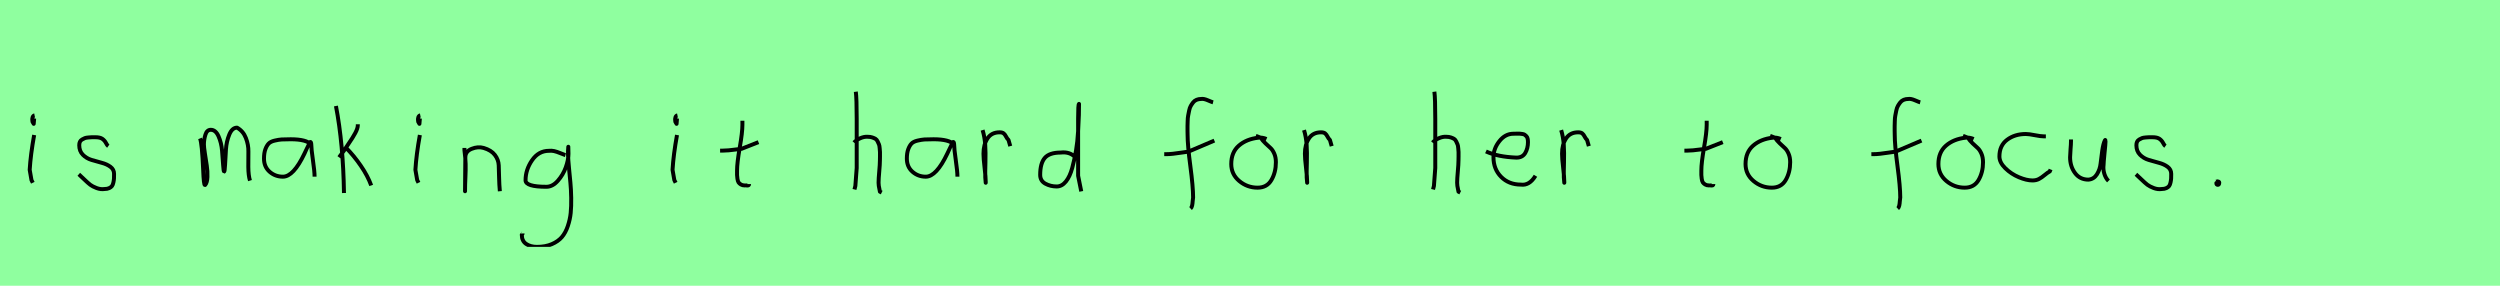 <?xml version="1.0" encoding="utf-8" standalone="no"?>
<!DOCTYPE svg PUBLIC "-//W3C//DTD SVG 1.1//EN"
  "http://www.w3.org/Graphics/SVG/1.1/DTD/svg11.dtd">
<svg xmlns:xlink="http://www.w3.org/1999/xlink" width="630pt" height="72pt" viewBox="0 0 630 72" xmlns="http://www.w3.org/2000/svg" version="1.1">
 <defs>
  <style type="text/css">*{stroke-linejoin: round; stroke-linecap: butt}</style>
 </defs>
 <g id="figure_1">
  <g id="patch_1">
   <path d="M 0 72 
L 630 72 
L 630 0 
L 0 0 
z
" style="fill: #8fff9f"/>
  </g>
  <g id="axes_1">
   <g id="patch_2">
    <path d="M 8.719 29.072 
Q 8.344 29.147 8.212 29.578 
Q 8.081 30.009 8.156 30.421 
Q 8.156 30.571 8.194 30.703 
Q 8.231 30.834 8.287 30.89 
Q 8.344 30.946 8.4 31.04 
Q 8.456 31.134 8.494 31.209 
L 8.606 29.859 
M 8.606 34.02 
Q 7.706 39.007 7.481 42.793 
L 7.931 45.38 
L 8.269 46.055 
" clip-path="url(#pcac3131365)" style="fill: none; stroke: #000000; stroke-linejoin: miter"/>
   </g>
  </g>
  <g id="axes_2">
   <g id="patch_3">
    <path d="M 19.857 43.918 
Q 20.157 44.18 21.17 45.155 
Q 22.182 46.13 22.744 46.561 
Q 23.307 46.992 24.337 47.386 
Q 25.368 47.779 26.381 47.629 
Q 27.055 47.629 27.524 47.404 
Q 27.993 47.179 28.218 46.879 
Q 28.443 46.58 28.574 45.98 
Q 28.705 45.38 28.724 44.967 
Q 28.743 44.555 28.743 43.805 
Q 28.743 42.718 27.843 42.043 
Q 26.943 41.368 25.65 41.031 
Q 24.356 40.694 23.063 40.3 
Q 21.769 39.906 20.87 38.988 
Q 19.97 38.069 19.97 36.607 
Q 19.97 36.082 20.139 35.726 
Q 20.307 35.37 20.701 35.145 
Q 21.095 34.92 21.376 34.808 
Q 21.657 34.695 22.313 34.639 
Q 22.969 34.583 23.157 34.583 
Q 23.344 34.583 24.019 34.583 
Q 25.218 34.583 25.8 34.995 
Q 26.381 35.408 26.699 36.026 
Q 27.018 36.645 27.28 36.832 
" clip-path="url(#p0e42b0b333)" style="fill: none; stroke: #000000; stroke-linejoin: miter"/>
   </g>
  </g>
  <g id="axes_3"/>
  <g id="axes_4">
   <g id="patch_4">
    <path d="M 50.408 34.88 
Q 50.914 36.073 51.204 42.871 
Q 51.348 46.632 51.638 46.632 
Q 51.674 46.632 51.71 46.596 
Q 52.216 46.017 52.27 44.589 
Q 52.325 43.161 52.108 41.75 
Q 51.891 40.34 51.638 38.713 
Q 51.384 37.086 51.384 36.399 
Q 51.384 35.169 51.764 33.94 
Q 52.144 32.71 53.12 32.71 
Q 54.35 32.71 55.073 34.355 
Q 55.796 36.001 55.959 37.972 
Q 56.121 39.942 56.23 41.588 
Q 56.338 43.233 56.483 43.233 
Q 56.628 43.233 56.718 41.497 
Q 56.808 39.762 56.935 37.7 
Q 57.062 35.639 57.785 33.903 
Q 58.508 32.168 59.737 32.168 
Q 61.292 33.036 61.961 34.771 
Q 62.63 36.507 62.594 38.189 
Q 62.558 39.87 62.576 42.058 
Q 62.594 44.245 62.992 45.511 
" clip-path="url(#p2f4f6a1fe1)" style="fill: none; stroke: #000000; stroke-linejoin: miter"/>
   </g>
  </g>
  <g id="axes_5">
   <g id="patch_5">
    <path d="M 78.444 36.442 
Q 77.235 35.095 73.263 35.095 
Q 71.743 35.095 70.966 35.146 
Q 70.188 35.198 69.187 35.44 
Q 68.185 35.682 67.701 36.183 
Q 67.218 36.684 66.872 37.616 
Q 66.527 38.549 66.527 39.965 
Q 66.527 42.037 67.943 43.281 
Q 69.359 44.524 71.294 44.524 
Q 73.954 44.524 76.717 38.721 
Q 78.064 35.855 78.064 35.82 
Q 78.409 35.578 78.444 36.442 
Q 78.444 37.513 78.858 40.362 
Q 79.273 43.212 79.273 44.524 
" clip-path="url(#p210efec8de)" style="fill: none; stroke: #000000; stroke-linejoin: miter"/>
   </g>
  </g>
  <g id="axes_6">
   <g id="patch_6">
    <path d="M 87.132 37.17 
Q 89.156 39.194 90.918 41.762 
Q 92.68 44.33 93.543 46.729 
M 90.168 31.321 
L 90.168 31.546 
Q 90.168 32.333 89.531 33.514 
Q 88.894 34.695 87.919 36.101 
Q 86.944 37.507 86.682 37.957 
L 85.445 39.644 
M 84.657 26.71 
Q 86.494 36.27 86.682 48.641 
" clip-path="url(#pe2b12793e6)" style="fill: none; stroke: #000000; stroke-linejoin: miter"/>
   </g>
  </g>
  <g id="axes_7">
   <g id="patch_7">
    <path d="M 105.919 29.072 
Q 105.544 29.147 105.412 29.578 
Q 105.281 30.009 105.356 30.421 
Q 105.356 30.571 105.394 30.703 
Q 105.431 30.834 105.487 30.89 
Q 105.544 30.946 105.6 31.04 
Q 105.656 31.134 105.694 31.209 
L 105.806 29.859 
M 105.806 34.02 
Q 104.906 39.007 104.681 42.793 
L 105.131 45.38 
L 105.469 46.055 
" clip-path="url(#p74e6b73398)" style="fill: none; stroke: #000000; stroke-linejoin: miter"/>
   </g>
  </g>
  <g id="axes_8">
   <g id="patch_8">
    <path d="M 117.039 37.282 
L 117.039 37.844 
Q 117.301 39.869 117.339 41.312 
Q 117.376 42.756 117.282 44.668 
Q 117.189 46.58 117.189 48.192 
L 117.264 39.644 
Q 117.264 38.144 118.857 37.507 
Q 120.45 36.87 121.875 37.282 
Q 123.787 37.844 124.705 39.044 
Q 125.624 40.244 125.68 41.668 
Q 125.736 43.093 125.774 44.818 
Q 125.811 46.542 125.961 48.192 
" clip-path="url(#p2ee055310a)" style="fill: none; stroke: #000000; stroke-linejoin: miter"/>
   </g>
  </g>
  <g id="axes_9">
   <g id="patch_9">
    <path d="M 142.487 39.096 
Q 142.232 39.024 141.268 38.623 
Q 140.303 38.223 139.648 38.077 
Q 138.992 37.931 138.337 38.004 
Q 135.716 38.004 134.078 40.389 
Q 132.44 42.773 132.44 45.431 
Q 132.44 47.069 137.682 47.069 
Q 139.247 47.069 140.576 45.558 
Q 141.905 44.047 142.578 42.173 
Q 143.252 40.298 143.252 38.769 
Q 143.252 37.276 143.215 36.985 
L 143.142 38.077 
Q 143.142 38.55 143.142 38.987 
Q 143.179 40.189 143.379 42.282 
Q 143.579 44.375 143.743 46.05 
Q 143.907 47.724 143.943 49.872 
Q 143.98 52.02 143.816 53.658 
Q 143.652 55.296 143.088 56.971 
Q 142.524 58.646 141.595 59.738 
Q 140.667 60.83 139.065 61.522 
Q 137.463 62.213 135.316 62.213 
Q 133.677 62.213 132.585 61.467 
Q 131.493 60.721 131.493 59.155 
Q 131.42 58.937 131.457 58.937 
Q 131.493 58.937 131.602 58.937 
Q 131.711 58.937 131.711 58.828 
" clip-path="url(#p73af14f5ed)" style="fill: none; stroke: #000000; stroke-linejoin: miter"/>
   </g>
  </g>
  <g id="axes_10"/>
  <g id="axes_11">
   <g id="patch_10">
    <path d="M 170.719 29.072 
Q 170.344 29.147 170.212 29.578 
Q 170.081 30.009 170.156 30.421 
Q 170.156 30.571 170.194 30.703 
Q 170.231 30.834 170.287 30.89 
Q 170.344 30.946 170.4 31.04 
Q 170.456 31.134 170.494 31.209 
L 170.606 29.859 
M 170.606 34.02 
Q 169.706 39.007 169.481 42.793 
L 169.931 45.38 
L 170.269 46.055 
" clip-path="url(#pba24577b59)" style="fill: none; stroke: #000000; stroke-linejoin: miter"/>
   </g>
  </g>
  <g id="axes_12">
   <g id="patch_11">
    <path d="M 181.464 37.957 
L 182.139 37.957 
Q 182.851 37.957 183.638 37.882 
Q 184.426 37.807 185.382 37.676 
Q 186.337 37.545 186.862 37.507 
L 191.136 35.82 
M 187.087 30.421 
L 187.087 31.434 
Q 187.087 33.383 186.412 37.207 
Q 185.738 41.031 185.738 43.018 
Q 185.738 43.805 185.738 44.105 
Q 185.738 44.405 185.831 45.042 
Q 185.925 45.68 186.113 45.961 
Q 186.3 46.242 186.694 46.486 
Q 187.087 46.729 187.65 46.729 
Q 187.762 46.692 188.081 46.729 
Q 188.399 46.767 188.587 46.711 
Q 188.774 46.655 188.774 46.392 
" clip-path="url(#p783d979c0b)" style="fill: none; stroke: #000000; stroke-linejoin: miter"/>
   </g>
  </g>
  <g id="axes_13"/>
  <g id="axes_14">
   <g id="patch_12">
    <path d="M 215.213 35.932 
Q 215.813 35.258 216.807 34.827 
Q 217.8 34.395 218.7 34.47 
Q 219.337 34.47 219.825 34.639 
Q 220.312 34.808 220.631 34.995 
Q 220.949 35.183 221.174 35.67 
Q 221.399 36.157 221.512 36.42 
Q 221.624 36.682 221.68 37.376 
Q 221.737 38.069 221.755 38.332 
Q 221.774 38.594 221.755 39.419 
Q 221.737 40.244 221.737 40.431 
Q 221.737 41.368 221.568 43.243 
Q 221.399 45.117 221.399 46.055 
Q 221.399 46.467 221.455 46.823 
Q 221.512 47.179 221.605 47.61 
Q 221.699 48.042 221.737 48.304 
L 222.187 48.529 
M 215.663 23.111 
Q 215.888 24.798 215.888 29.972 
L 215.888 42.343 
L 215.551 46.842 
L 215.326 47.742 
" clip-path="url(#p244c7dabbf)" style="fill: none; stroke: #000000; stroke-linejoin: miter"/>
   </g>
  </g>
  <g id="axes_15">
   <g id="patch_13">
    <path d="M 240.444 36.442 
Q 239.235 35.095 235.263 35.095 
Q 233.743 35.095 232.966 35.146 
Q 232.188 35.198 231.187 35.44 
Q 230.185 35.682 229.701 36.183 
Q 229.218 36.684 228.872 37.616 
Q 228.527 38.549 228.527 39.965 
Q 228.527 42.037 229.943 43.281 
Q 231.359 44.524 233.294 44.524 
Q 235.954 44.524 238.717 38.721 
Q 240.064 35.855 240.064 35.82 
Q 240.409 35.578 240.444 36.442 
Q 240.444 37.513 240.858 40.362 
Q 241.273 43.212 241.273 44.524 
" clip-path="url(#pcb64ad9c13)" style="fill: none; stroke: #000000; stroke-linejoin: miter"/>
   </g>
  </g>
  <g id="axes_16">
   <g id="patch_14">
    <path d="M 247.613 32.783 
Q 248.138 34.508 248.27 36.457 
Q 248.401 38.407 248.326 40.956 
Q 248.251 43.505 248.288 44.705 
L 248.401 46.055 
L 248.401 45.83 
Q 248.401 44.668 248.12 42.306 
Q 247.838 39.944 247.838 38.744 
Q 247.838 36.42 248.851 34.883 
Q 249.863 33.346 251.887 33.346 
Q 252.6 33.346 252.937 33.627 
Q 253.274 33.908 253.537 34.433 
Q 253.799 34.958 254.137 35.258 
L 254.587 36.832 
" clip-path="url(#p530b20156d)" style="fill: none; stroke: #000000; stroke-linejoin: miter"/>
   </g>
  </g>
  <g id="axes_17">
   <g id="patch_15">
    <path d="M 270.899 39.569 
Q 269.549 38.182 267.3 38.444 
Q 264.451 38.444 263.289 39.794 
Q 262.126 41.144 262.126 44.068 
Q 262.126 45.567 263.42 46.28 
Q 264.713 46.992 266.288 46.992 
Q 267.6 46.992 268.612 45.736 
Q 269.624 44.48 270.205 42.306 
Q 270.787 40.131 271.161 37.938 
Q 271.536 35.745 271.686 33.046 
Q 271.836 30.347 271.874 28.978 
Q 271.911 27.61 271.911 26.185 
Q 271.686 26.26 271.686 29.897 
L 271.686 44.293 
L 272.474 48.229 
" clip-path="url(#p0a2f58e405)" style="fill: none; stroke: #000000; stroke-linejoin: miter"/>
   </g>
  </g>
  <g id="axes_18"/>
  <g id="axes_19">
   <g id="patch_16">
    <path d="M 293.384 38.853 
L 293.812 38.853 
Q 294.633 38.853 295.596 38.746 
Q 296.56 38.639 297.72 38.461 
Q 298.879 38.282 299.486 38.211 
L 306.016 35.427 
M 305.695 25.793 
Q 305.409 25.722 304.374 25.276 
Q 303.34 24.83 302.697 24.937 
Q 302.055 24.937 301.538 25.151 
Q 301.02 25.365 300.681 25.793 
Q 300.342 26.221 300.075 26.685 
Q 299.807 27.149 299.664 27.863 
Q 299.522 28.576 299.415 29.129 
Q 299.307 29.683 299.29 30.503 
Q 299.272 31.324 299.254 31.77 
Q 299.236 32.216 299.254 32.965 
Q 299.272 33.715 299.272 33.929 
Q 299.272 36.605 299.968 41.85 
Q 300.663 47.096 300.663 49.772 
Q 300.592 50.057 300.556 50.682 
Q 300.521 51.306 300.414 51.806 
Q 300.307 52.305 300.021 52.555 
" clip-path="url(#pd145296d73)" style="fill: none; stroke: #000000; stroke-linejoin: miter"/>
   </g>
  </g>
  <g id="axes_20">
   <g id="patch_17">
    <path d="M 319.162 35.033 
Q 318.112 34.583 317.137 34.695 
Q 314.1 35.033 312.189 36.701 
Q 310.277 38.369 310.277 41.331 
Q 310.277 43.918 312.282 45.605 
Q 314.288 47.292 316.912 47.292 
Q 319.274 47.292 320.399 45.361 
Q 321.523 43.43 321.523 40.881 
Q 321.523 39.644 321.111 38.707 
Q 320.699 37.769 320.174 37.301 
Q 319.649 36.832 318.899 36.12 
Q 318.149 35.408 317.7 34.695 
L 316.462 34.245 
" clip-path="url(#pb8d2434e98)" style="fill: none; stroke: #000000; stroke-linejoin: miter"/>
   </g>
  </g>
  <g id="axes_21">
   <g id="patch_18">
    <path d="M 328.613 32.783 
Q 329.138 34.508 329.27 36.457 
Q 329.401 38.407 329.326 40.956 
Q 329.251 43.505 329.288 44.705 
L 329.401 46.055 
L 329.401 45.83 
Q 329.401 44.668 329.12 42.306 
Q 328.838 39.944 328.838 38.744 
Q 328.838 36.42 329.851 34.883 
Q 330.863 33.346 332.887 33.346 
Q 333.6 33.346 333.937 33.627 
Q 334.274 33.908 334.537 34.433 
Q 334.799 34.958 335.137 35.258 
L 335.587 36.832 
" clip-path="url(#pc8b62506b3)" style="fill: none; stroke: #000000; stroke-linejoin: miter"/>
   </g>
  </g>
  <g id="axes_22"/>
  <g id="axes_23">
   <g id="patch_19">
    <path d="M 361.013 35.932 
Q 361.613 35.258 362.607 34.827 
Q 363.6 34.395 364.5 34.47 
Q 365.137 34.47 365.625 34.639 
Q 366.112 34.808 366.431 34.995 
Q 366.749 35.183 366.974 35.67 
Q 367.199 36.157 367.312 36.42 
Q 367.424 36.682 367.48 37.376 
Q 367.537 38.069 367.555 38.332 
Q 367.574 38.594 367.555 39.419 
Q 367.537 40.244 367.537 40.431 
Q 367.537 41.368 367.368 43.243 
Q 367.199 45.117 367.199 46.055 
Q 367.199 46.467 367.255 46.823 
Q 367.312 47.179 367.405 47.61 
Q 367.499 48.042 367.537 48.304 
L 367.987 48.529 
M 361.463 23.111 
Q 361.688 24.798 361.688 29.972 
L 361.688 42.343 
L 361.351 46.842 
L 361.126 47.742 
" clip-path="url(#pdaeb2ce910)" style="fill: none; stroke: #000000; stroke-linejoin: miter"/>
   </g>
  </g>
  <g id="axes_24">
   <g id="patch_20">
    <path d="M 374.458 38.161 
Q 377.43 39.536 382.149 39.721 
Q 383.672 39.721 384.36 38.551 
Q 385.047 37.381 385.047 35.82 
Q 385.047 35.3 384.954 34.91 
Q 384.861 34.52 384.62 34.297 
Q 384.378 34.074 384.211 33.944 
Q 384.044 33.814 383.598 33.758 
Q 383.152 33.702 382.948 33.684 
Q 382.744 33.665 382.168 33.684 
Q 381.592 33.702 381.369 33.702 
Q 379.325 33.702 377.839 35.578 
Q 376.353 37.455 376.353 39.61 
Q 376.353 42.62 378.285 44.57 
Q 380.217 46.521 383.264 46.521 
Q 385.419 46.818 386.942 44.292 
" clip-path="url(#p872d8ae1fd)" style="fill: none; stroke: #000000; stroke-linejoin: miter"/>
   </g>
  </g>
  <g id="axes_25">
   <g id="patch_21">
    <path d="M 393.413 32.783 
Q 393.938 34.508 394.07 36.457 
Q 394.201 38.407 394.126 40.956 
Q 394.051 43.505 394.088 44.705 
L 394.201 46.055 
L 394.201 45.83 
Q 394.201 44.668 393.92 42.306 
Q 393.638 39.944 393.638 38.744 
Q 393.638 36.42 394.651 34.883 
Q 395.663 33.346 397.687 33.346 
Q 398.4 33.346 398.737 33.627 
Q 399.074 33.908 399.337 34.433 
Q 399.599 34.958 399.937 35.258 
L 400.387 36.832 
" clip-path="url(#p79e074da15)" style="fill: none; stroke: #000000; stroke-linejoin: miter"/>
   </g>
  </g>
  <g id="axes_26"/>
  <g id="axes_27">
   <g id="patch_22">
    <path d="M 424.464 37.957 
L 425.139 37.957 
Q 425.851 37.957 426.638 37.882 
Q 427.426 37.807 428.382 37.676 
Q 429.337 37.545 429.862 37.507 
L 434.136 35.82 
M 430.087 30.421 
L 430.087 31.434 
Q 430.087 33.383 429.412 37.207 
Q 428.738 41.031 428.738 43.018 
Q 428.738 43.805 428.738 44.105 
Q 428.738 44.405 428.831 45.042 
Q 428.925 45.68 429.113 45.961 
Q 429.3 46.242 429.694 46.486 
Q 430.087 46.729 430.65 46.729 
Q 430.762 46.692 431.081 46.729 
Q 431.399 46.767 431.587 46.711 
Q 431.774 46.655 431.774 46.392 
" clip-path="url(#pb453d274b3)" style="fill: none; stroke: #000000; stroke-linejoin: miter"/>
   </g>
  </g>
  <g id="axes_28">
   <g id="patch_23">
    <path d="M 448.762 35.033 
Q 447.712 34.583 446.737 34.695 
Q 443.7 35.033 441.789 36.701 
Q 439.877 38.369 439.877 41.331 
Q 439.877 43.918 441.882 45.605 
Q 443.888 47.292 446.512 47.292 
Q 448.874 47.292 449.999 45.361 
Q 451.123 43.43 451.123 40.881 
Q 451.123 39.644 450.711 38.707 
Q 450.299 37.769 449.774 37.301 
Q 449.249 36.832 448.499 36.12 
Q 447.749 35.408 447.3 34.695 
L 446.062 34.245 
" clip-path="url(#p37767f8cee)" style="fill: none; stroke: #000000; stroke-linejoin: miter"/>
   </g>
  </g>
  <g id="axes_29"/>
  <g id="axes_30">
   <g id="patch_24">
    <path d="M 471.584 38.853 
L 472.012 38.853 
Q 472.833 38.853 473.796 38.746 
Q 474.76 38.639 475.92 38.461 
Q 477.079 38.282 477.686 38.211 
L 484.216 35.427 
M 483.895 25.793 
Q 483.609 25.722 482.574 25.276 
Q 481.54 24.83 480.897 24.937 
Q 480.255 24.937 479.738 25.151 
Q 479.22 25.365 478.881 25.793 
Q 478.542 26.221 478.275 26.685 
Q 478.007 27.149 477.864 27.863 
Q 477.722 28.576 477.615 29.129 
Q 477.507 29.683 477.49 30.503 
Q 477.472 31.324 477.454 31.77 
Q 477.436 32.216 477.454 32.965 
Q 477.472 33.715 477.472 33.929 
Q 477.472 36.605 478.168 41.85 
Q 478.863 47.096 478.863 49.772 
Q 478.792 50.057 478.756 50.682 
Q 478.721 51.306 478.614 51.806 
Q 478.507 52.305 478.221 52.555 
" clip-path="url(#p3da09b8340)" style="fill: none; stroke: #000000; stroke-linejoin: miter"/>
   </g>
  </g>
  <g id="axes_31">
   <g id="patch_25">
    <path d="M 497.362 35.033 
Q 496.312 34.583 495.337 34.695 
Q 492.3 35.033 490.389 36.701 
Q 488.477 38.369 488.477 41.331 
Q 488.477 43.918 490.482 45.605 
Q 492.488 47.292 495.112 47.292 
Q 497.474 47.292 498.599 45.361 
Q 499.723 43.43 499.723 40.881 
Q 499.723 39.644 499.311 38.707 
Q 498.899 37.769 498.374 37.301 
Q 497.849 36.832 497.099 36.12 
Q 496.349 35.408 495.9 34.695 
L 494.662 34.245 
" clip-path="url(#pf63a8549a2)" style="fill: none; stroke: #000000; stroke-linejoin: miter"/>
   </g>
  </g>
  <g id="axes_32">
   <g id="patch_26">
    <path d="M 515.557 34.365 
Q 515.557 34.365 515.061 34.365 
Q 514.267 34.365 512.78 34.068 
Q 511.292 33.77 510.498 33.77 
Q 507.721 33.77 505.787 35.225 
Q 503.853 36.68 503.853 39.424 
Q 503.853 40.944 505.341 42.399 
Q 506.829 43.854 508.763 44.664 
Q 510.697 45.474 512.184 45.474 
Q 513.11 45.474 513.804 45.11 
Q 514.499 44.747 515.243 44.118 
Q 515.987 43.49 516.549 43.193 
L 516.747 42.697 
" clip-path="url(#pa75cc70d0a)" style="fill: none; stroke: #000000; stroke-linejoin: miter"/>
   </g>
  </g>
  <g id="axes_33">
   <g id="patch_27">
    <path d="M 521.889 35.145 
Q 521.889 35.145 521.889 35.595 
Q 521.889 36.27 521.776 37.62 
Q 521.664 38.969 521.664 39.644 
Q 521.664 41.931 522.901 43.599 
Q 524.138 45.267 526.275 45.267 
Q 527.662 45.155 528.431 43.918 
Q 529.199 42.681 529.349 41.237 
Q 529.499 39.794 529.762 37.994 
Q 530.024 36.195 530.436 35.37 
Q 530.586 35.07 530.586 35.67 
Q 530.586 36.27 530.324 38.707 
Q 530.099 41.031 530.099 41.556 
Q 529.949 42.643 530.286 43.768 
Q 530.624 44.892 531.336 45.605 
" clip-path="url(#pbd32292bff)" style="fill: none; stroke: #000000; stroke-linejoin: miter"/>
   </g>
  </g>
  <g id="axes_34">
   <g id="patch_28">
    <path d="M 538.257 43.918 
Q 538.557 44.18 539.57 45.155 
Q 540.582 46.13 541.144 46.561 
Q 541.707 46.992 542.737 47.386 
Q 543.768 47.779 544.781 47.629 
Q 545.455 47.629 545.924 47.404 
Q 546.393 47.179 546.618 46.879 
Q 546.843 46.58 546.974 45.98 
Q 547.105 45.38 547.124 44.967 
Q 547.143 44.555 547.143 43.805 
Q 547.143 42.718 546.243 42.043 
Q 545.343 41.368 544.05 41.031 
Q 542.756 40.694 541.463 40.3 
Q 540.169 39.906 539.27 38.988 
Q 538.37 38.069 538.37 36.607 
Q 538.37 36.082 538.539 35.726 
Q 538.707 35.37 539.101 35.145 
Q 539.495 34.92 539.776 34.808 
Q 540.057 34.695 540.713 34.639 
Q 541.369 34.583 541.557 34.583 
Q 541.744 34.583 542.419 34.583 
Q 543.618 34.583 544.2 34.995 
Q 544.781 35.408 545.099 36.026 
Q 545.418 36.645 545.68 36.832 
" clip-path="url(#p9aa402a727)" style="fill: none; stroke: #000000; stroke-linejoin: miter"/>
   </g>
  </g>
  <g id="axes_35">
   <g id="patch_29">
    <path d="M 558.788 45.98 
Q 558.75 46.017 558.619 46.055 
Q 558.488 46.092 558.525 46.167 
Q 558.525 46.58 558.9 46.58 
Q 559.237 46.58 559.237 46.092 
Q 559.312 45.867 559.031 45.755 
Q 558.75 45.642 558.563 45.755 
" clip-path="url(#p3c8ecd6de9)" style="fill: none; stroke: #000000; stroke-linejoin: miter"/>
   </g>
  </g>
 </g>
 <defs>
  <clipPath id="pcac3131365">
   <rect x="5.607" y="8.64" width="4.986" height="54.36"/>
  </clipPath>
  <clipPath id="p0e42b0b333">
   <rect x="17.983" y="8.64" width="12.634" height="54.36"/>
  </clipPath>
  <clipPath id="p2f4f6a1fe1">
   <rect x="48.6" y="9.603" width="16.2" height="52.433"/>
  </clipPath>
  <clipPath id="p210efec8de">
   <rect x="64.8" y="10.777" width="16.2" height="50.085"/>
  </clipPath>
  <clipPath id="pe2b12793e6">
   <rect x="82.783" y="8.64" width="12.634" height="54.36"/>
  </clipPath>
  <clipPath id="p74e6b73398">
   <rect x="102.807" y="8.64" width="4.986" height="54.36"/>
  </clipPath>
  <clipPath id="p2ee055310a">
   <rect x="115.164" y="8.64" width="12.672" height="54.36"/>
  </clipPath>
  <clipPath id="p73af14f5ed">
   <rect x="129.6" y="9.427" width="16.2" height="52.787"/>
  </clipPath>
  <clipPath id="pba24577b59">
   <rect x="167.607" y="8.64" width="4.986" height="54.36"/>
  </clipPath>
  <clipPath id="p783d979c0b">
   <rect x="179.589" y="8.64" width="13.421" height="54.36"/>
  </clipPath>
  <clipPath id="p244c7dabbf">
   <rect x="213.339" y="8.64" width="10.722" height="54.36"/>
  </clipPath>
  <clipPath id="pcb64ad9c13">
   <rect x="226.8" y="10.777" width="16.2" height="50.085"/>
  </clipPath>
  <clipPath id="p530b20156d">
   <rect x="245.739" y="8.64" width="10.722" height="54.36"/>
  </clipPath>
  <clipPath id="p0a2f58e405">
   <rect x="260.252" y="8.64" width="14.096" height="54.36"/>
  </clipPath>
  <clipPath id="pd145296d73">
   <rect x="291.6" y="9.95" width="16.2" height="51.74"/>
  </clipPath>
  <clipPath id="pb8d2434e98">
   <rect x="308.402" y="8.64" width="14.996" height="54.36"/>
  </clipPath>
  <clipPath id="pc8b62506b3">
   <rect x="326.739" y="8.64" width="10.722" height="54.36"/>
  </clipPath>
  <clipPath id="pdaeb2ce910">
   <rect x="359.139" y="8.64" width="10.722" height="54.36"/>
  </clipPath>
  <clipPath id="p872d8ae1fd">
   <rect x="372.6" y="8.882" width="16.2" height="53.876"/>
  </clipPath>
  <clipPath id="p79e074da15">
   <rect x="391.539" y="8.64" width="10.722" height="54.36"/>
  </clipPath>
  <clipPath id="pb453d274b3">
   <rect x="422.589" y="8.64" width="13.421" height="54.36"/>
  </clipPath>
  <clipPath id="p37767f8cee">
   <rect x="438.002" y="8.64" width="14.996" height="54.36"/>
  </clipPath>
  <clipPath id="p3da09b8340">
   <rect x="469.8" y="9.95" width="16.2" height="51.74"/>
  </clipPath>
  <clipPath id="pf63a8549a2">
   <rect x="486.602" y="8.64" width="14.996" height="54.36"/>
  </clipPath>
  <clipPath id="pa75cc70d0a">
   <rect x="502.2" y="11.851" width="16.2" height="47.939"/>
  </clipPath>
  <clipPath id="pbd32292bff">
   <rect x="519.789" y="8.64" width="13.421" height="54.36"/>
  </clipPath>
  <clipPath id="p9aa402a727">
   <rect x="536.383" y="8.64" width="12.634" height="54.36"/>
  </clipPath>
  <clipPath id="p3c8ecd6de9">
   <rect x="556.613" y="8.64" width="4.574" height="54.36"/>
  </clipPath>
 </defs>
</svg>
